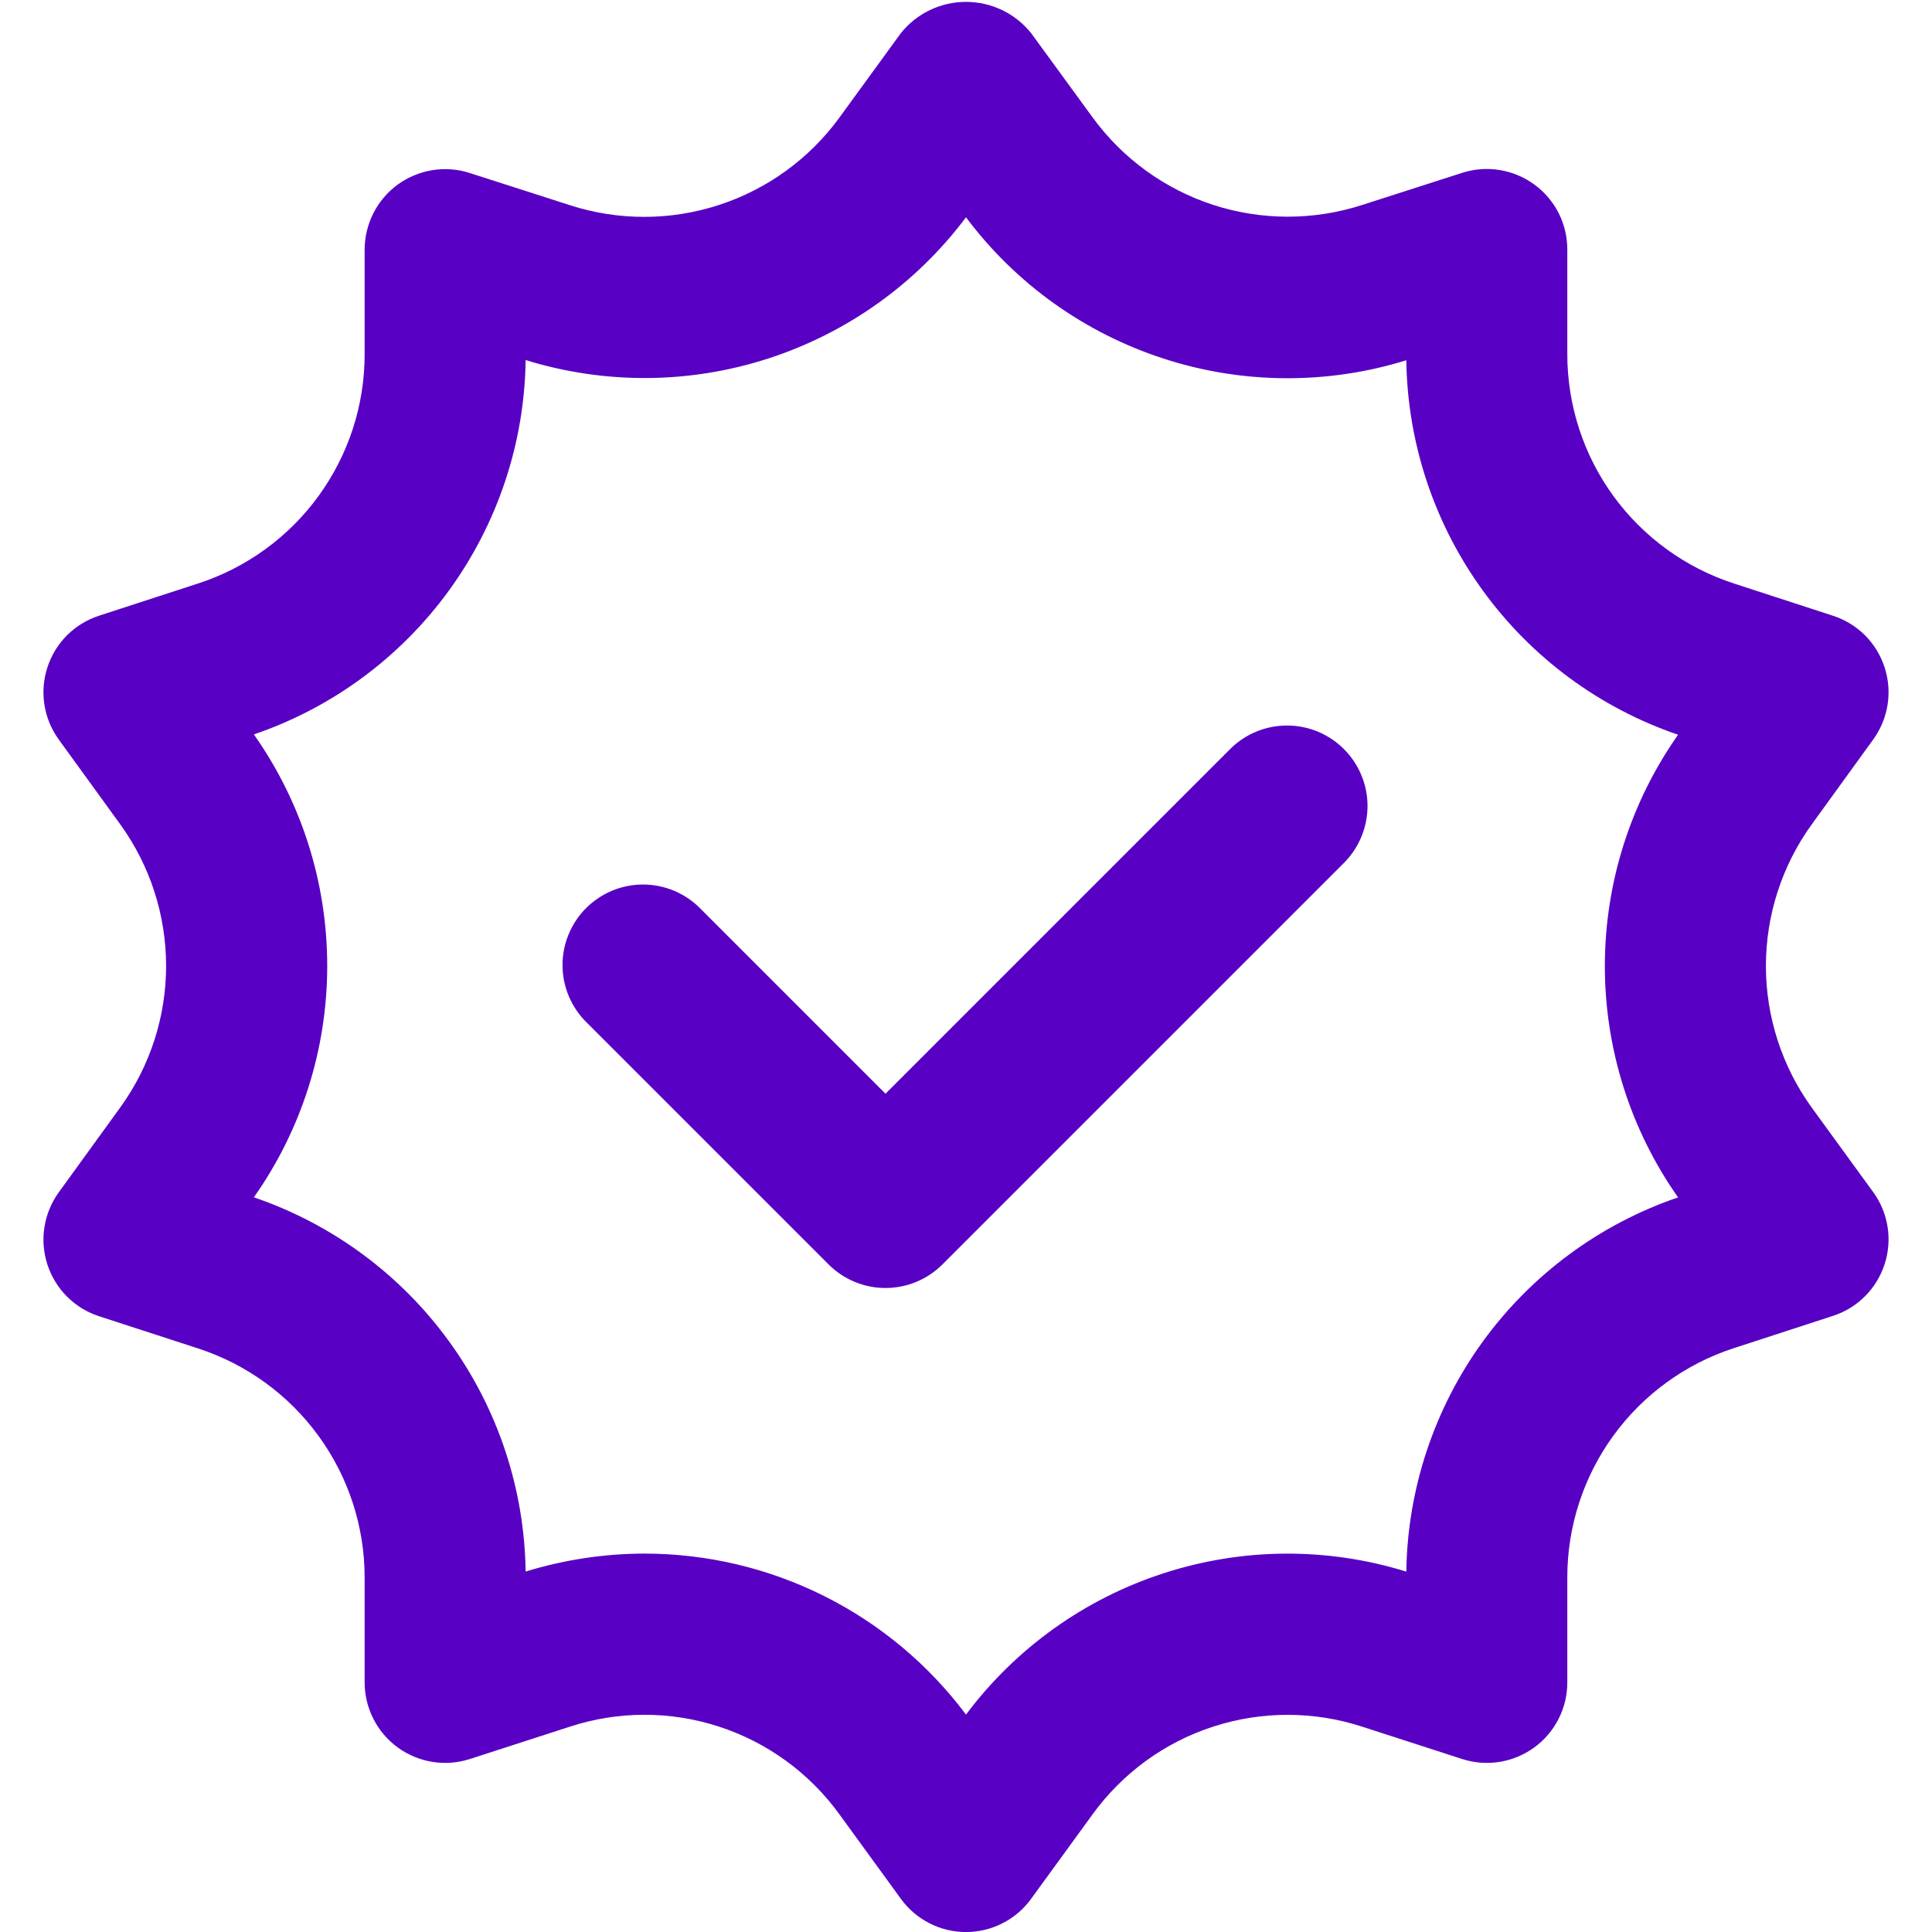 <svg width="30" height="30" viewBox="0 0 30 30" fill="none" xmlns="http://www.w3.org/2000/svg">
<g clip-path="url(#clip0_5030_1428)">
<path d="M28.132 17.198C27.67 16.558 27.421 15.789 27.421 15C27.421 14.211 27.67 13.441 28.132 12.802L29.087 11.483C29.203 11.323 29.279 11.139 29.31 10.944C29.341 10.749 29.325 10.55 29.264 10.363C29.203 10.175 29.099 10.005 28.96 9.865C28.82 9.726 28.65 9.622 28.462 9.561L26.926 9.061C26.174 8.817 25.518 8.341 25.052 7.701C24.587 7.061 24.337 6.29 24.337 5.499V3.874C24.337 3.677 24.291 3.483 24.202 3.307C24.112 3.132 23.983 2.98 23.823 2.864C23.664 2.748 23.48 2.671 23.285 2.64C23.09 2.608 22.891 2.624 22.704 2.684L21.147 3.184C20.396 3.426 19.587 3.425 18.836 3.181C18.086 2.936 17.431 2.461 16.966 1.823L16.01 0.513C15.888 0.362 15.735 0.24 15.56 0.156C15.385 0.073 15.194 0.029 15 0.029C14.806 0.029 14.615 0.073 14.44 0.156C14.265 0.24 14.111 0.362 13.99 0.513L13.034 1.826C12.569 2.464 11.914 2.939 11.164 3.183C10.413 3.428 9.604 3.429 8.852 3.187L7.296 2.687C7.109 2.626 6.91 2.611 6.715 2.642C6.521 2.673 6.337 2.75 6.177 2.865C6.018 2.981 5.889 3.133 5.799 3.308C5.71 3.483 5.663 3.677 5.662 3.874V5.499C5.663 6.29 5.412 7.061 4.947 7.701C4.482 8.341 3.826 8.817 3.074 9.061L1.537 9.561C1.35 9.622 1.18 9.726 1.04 9.865C0.901 10.005 0.797 10.175 0.736 10.363C0.675 10.55 0.659 10.749 0.69 10.944C0.72 11.139 0.797 11.323 0.912 11.483L1.867 12.8C2.33 13.44 2.579 14.209 2.579 14.999C2.579 15.788 2.33 16.557 1.867 17.197L0.912 18.515C0.797 18.675 0.72 18.86 0.69 19.055C0.659 19.249 0.675 19.448 0.736 19.636C0.797 19.823 0.901 19.994 1.04 20.133C1.18 20.273 1.35 20.377 1.537 20.438L3.074 20.938C3.826 21.182 4.482 21.658 4.947 22.298C5.412 22.937 5.663 23.708 5.662 24.499V26.124C5.662 26.322 5.709 26.516 5.799 26.692C5.888 26.867 6.018 27.02 6.178 27.136C6.337 27.251 6.522 27.328 6.717 27.359C6.912 27.39 7.111 27.374 7.299 27.313L8.844 26.813C9.597 26.566 10.409 26.565 11.162 26.81C11.916 27.055 12.572 27.533 13.036 28.175L13.989 29.485C14.105 29.645 14.257 29.775 14.432 29.864C14.608 29.954 14.803 30.001 15 30.001C15.197 30.001 15.392 29.954 15.567 29.864C15.743 29.775 15.895 29.645 16.011 29.485L16.964 28.175C17.428 27.534 18.084 27.055 18.838 26.811C19.591 26.566 20.403 26.567 21.156 26.813L22.701 27.313C22.889 27.374 23.088 27.39 23.283 27.359C23.478 27.328 23.663 27.251 23.822 27.136C23.982 27.02 24.112 26.867 24.201 26.692C24.291 26.516 24.337 26.322 24.337 26.124V24.499C24.336 23.707 24.586 22.935 25.051 22.295C25.516 21.654 26.173 21.177 26.926 20.933L28.462 20.433C28.65 20.372 28.82 20.268 28.96 20.128C29.099 19.989 29.203 19.818 29.264 19.631C29.325 19.443 29.341 19.244 29.31 19.049C29.279 18.855 29.203 18.67 29.087 18.511L28.132 17.198ZM26.057 18.593C24.841 19.008 23.782 19.79 23.026 20.83C22.271 21.87 21.856 23.119 21.837 24.404C20.608 24.023 19.291 24.032 18.067 24.43C16.842 24.827 15.771 25.594 15 26.624C14.42 25.849 13.667 25.219 12.801 24.785C11.935 24.351 10.98 24.125 10.011 24.124C9.384 24.125 8.761 24.219 8.162 24.403C8.144 23.117 7.729 21.869 6.973 20.829C6.218 19.788 5.159 19.007 3.942 18.592C4.684 17.54 5.081 16.285 5.081 14.998C5.081 13.711 4.684 12.456 3.942 11.404C5.16 10.989 6.218 10.207 6.974 9.166C7.729 8.125 8.145 6.877 8.162 5.591C9.392 5.971 10.708 5.963 11.932 5.566C13.156 5.169 14.228 4.404 15 3.374C15.771 4.405 16.843 5.171 18.067 5.568C19.291 5.966 20.608 5.975 21.837 5.594C21.855 6.88 22.27 8.13 23.026 9.171C23.781 10.212 24.84 10.994 26.057 11.409C25.317 12.461 24.92 13.715 24.92 15.001C24.92 16.287 25.317 17.542 26.057 18.593Z" fill="#5801C4"/>
<path d="M19.116 11.617L13.75 16.983L10.884 14.117C10.768 13.997 10.63 13.902 10.478 13.836C10.325 13.771 10.162 13.736 9.995 13.735C9.83 13.733 9.665 13.765 9.511 13.828C9.358 13.891 9.218 13.984 9.101 14.101C8.983 14.218 8.891 14.358 8.828 14.512C8.765 14.665 8.733 14.83 8.735 14.996C8.736 15.162 8.771 15.326 8.836 15.478C8.902 15.631 8.997 15.769 9.116 15.884L12.866 19.634C13.101 19.868 13.418 20 13.75 20C14.081 20 14.399 19.868 14.634 19.634L20.884 13.384C21.111 13.148 21.237 12.832 21.235 12.505C21.232 12.177 21.1 11.864 20.869 11.632C20.637 11.4 20.323 11.268 19.995 11.266C19.668 11.263 19.352 11.389 19.116 11.617Z" fill="#5801C4"/>
</g>
<defs>
<clipPath id="clip0_5030_1428">
<rect width="30" height="30" fill="white"/>
</clipPath>
</defs>
</svg>
